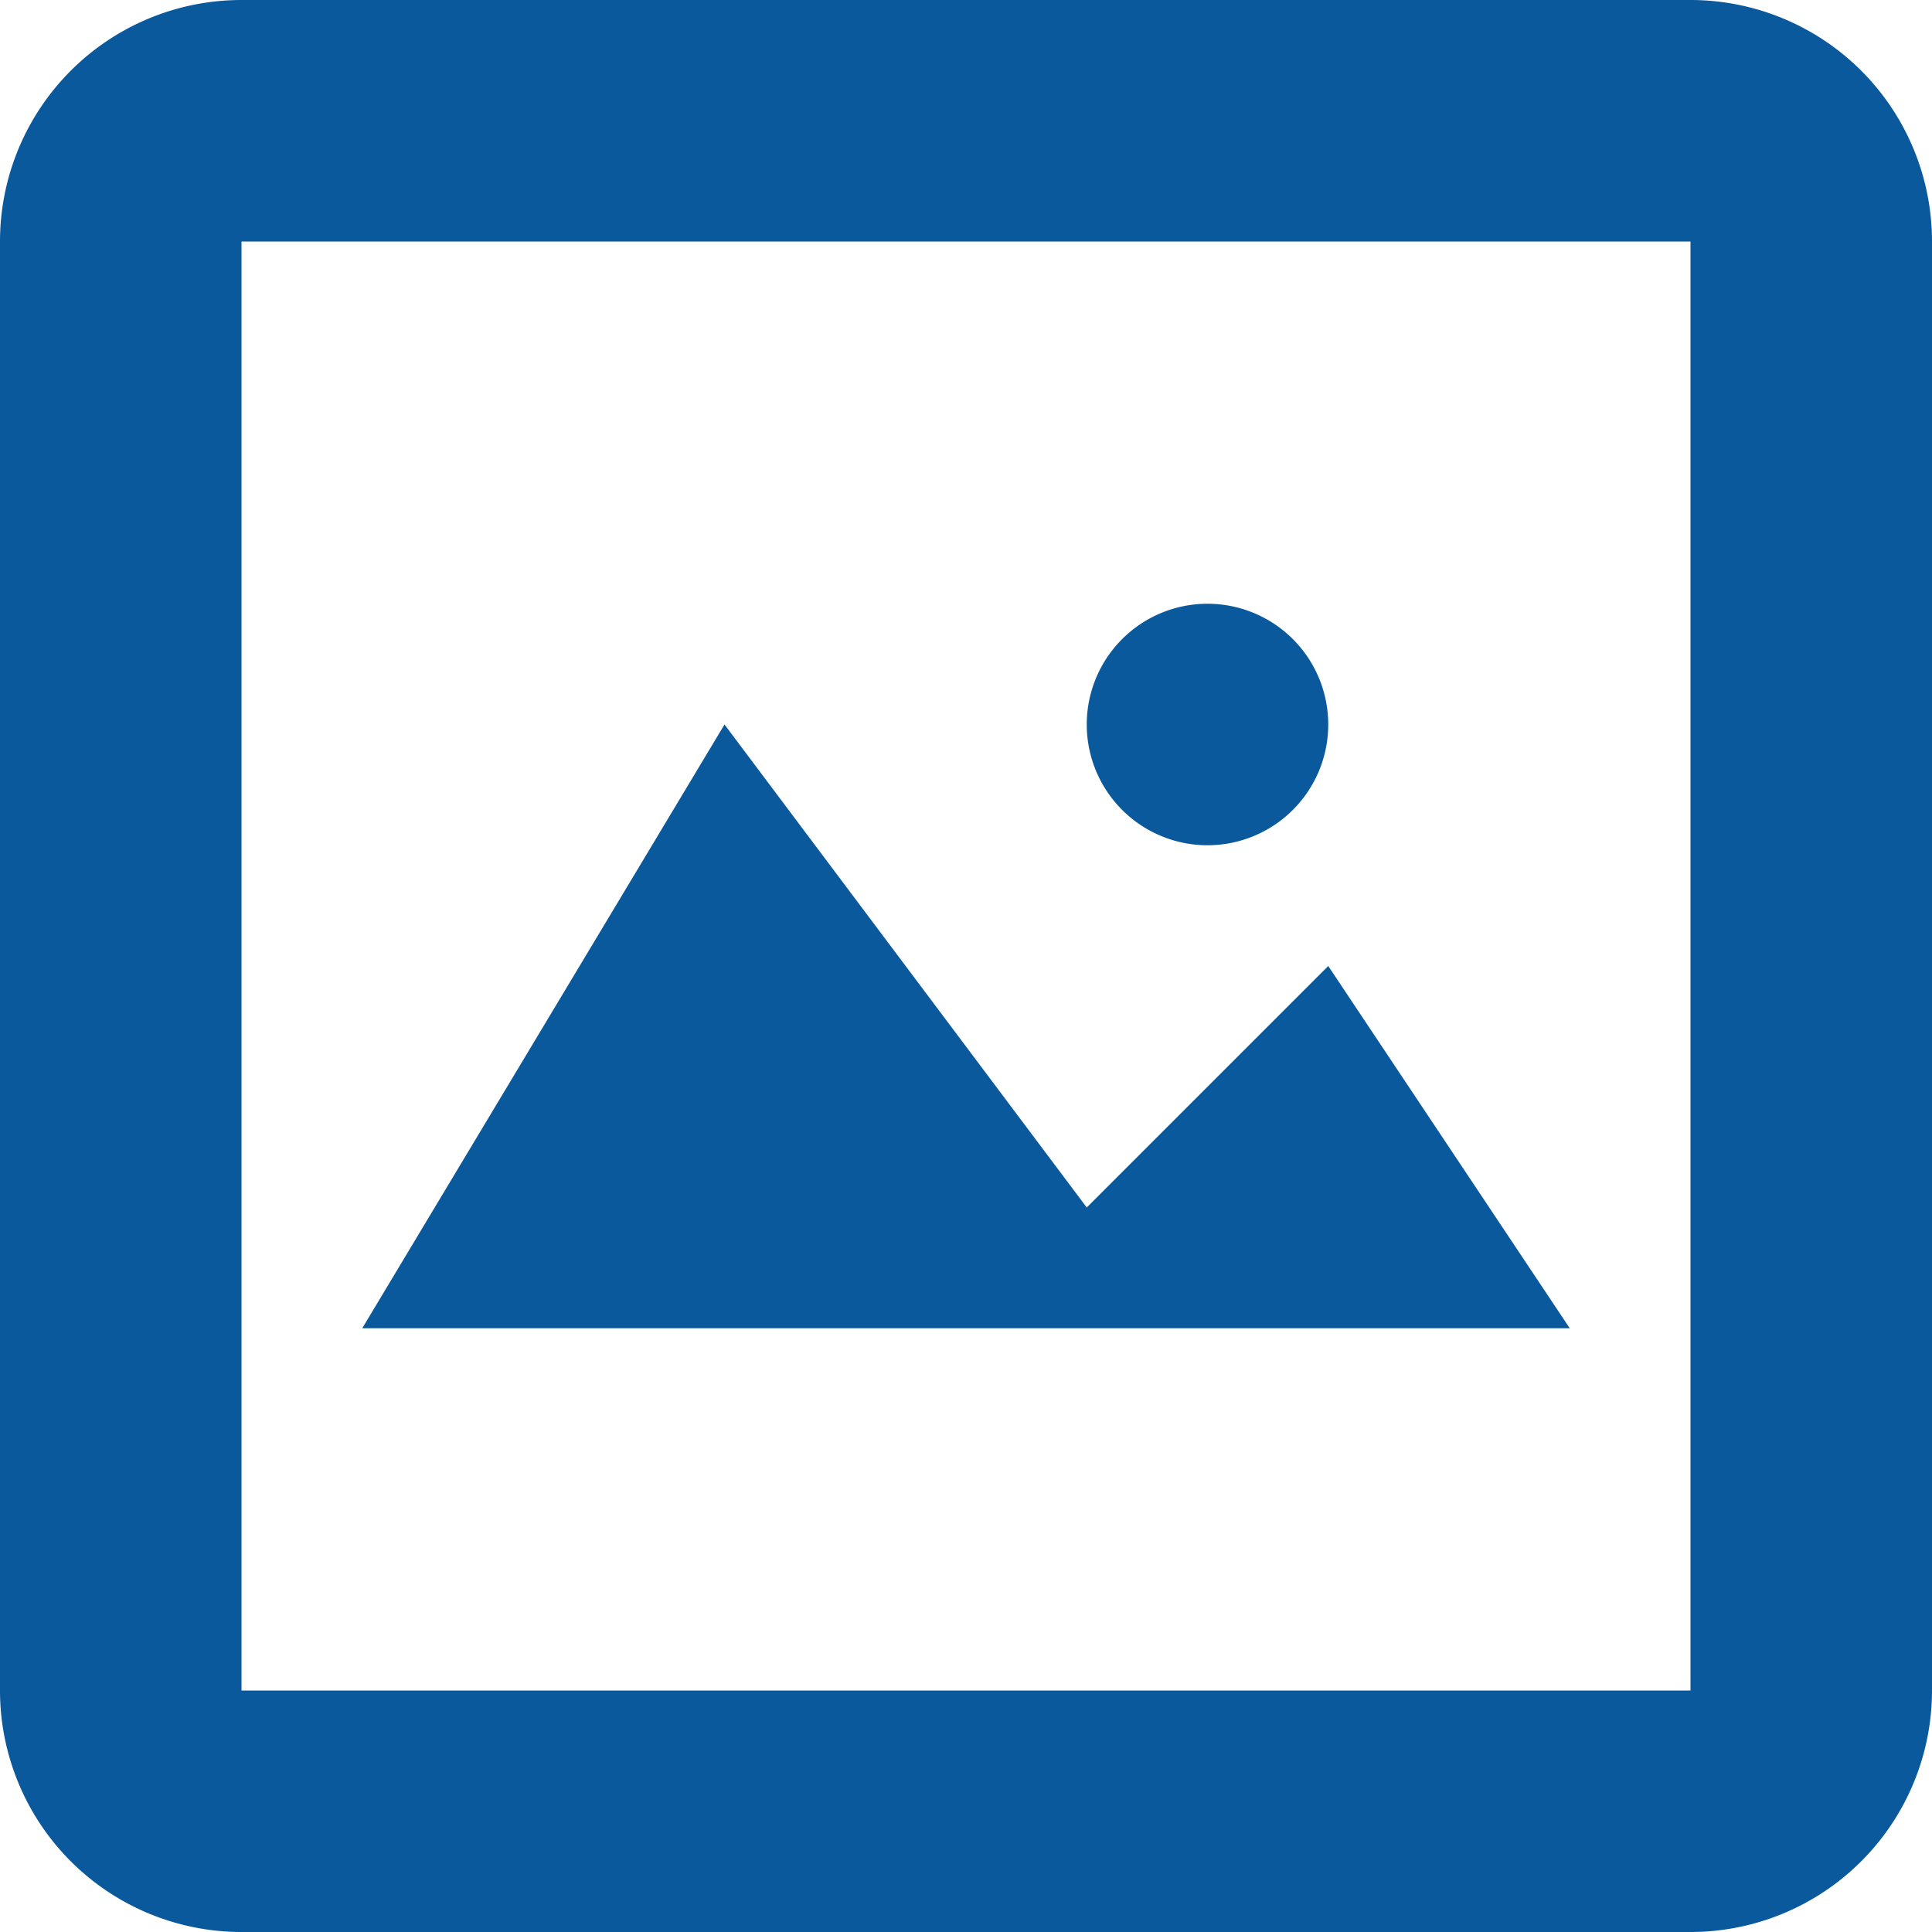 <svg xmlns="http://www.w3.org/2000/svg" width="16" height="15.999" viewBox="0 0 16 15.999"><defs><style>.a{fill:#0a599c;}</style></defs><path class="a" d="M34,176a2,2,0,0,1-2-2V162a2,2,0,0,1,2-2H46a2,2,0,0,1,2,2v12a2,2,0,0,1-2,2Zm0-2H46V162H34Zm1-3,3-5,3,4,2-2,2,3Zm6-5a1,1,0,1,1,1,1A1,1,0,0,1,41,166Z" transform="translate(-32 -160)"/></svg>